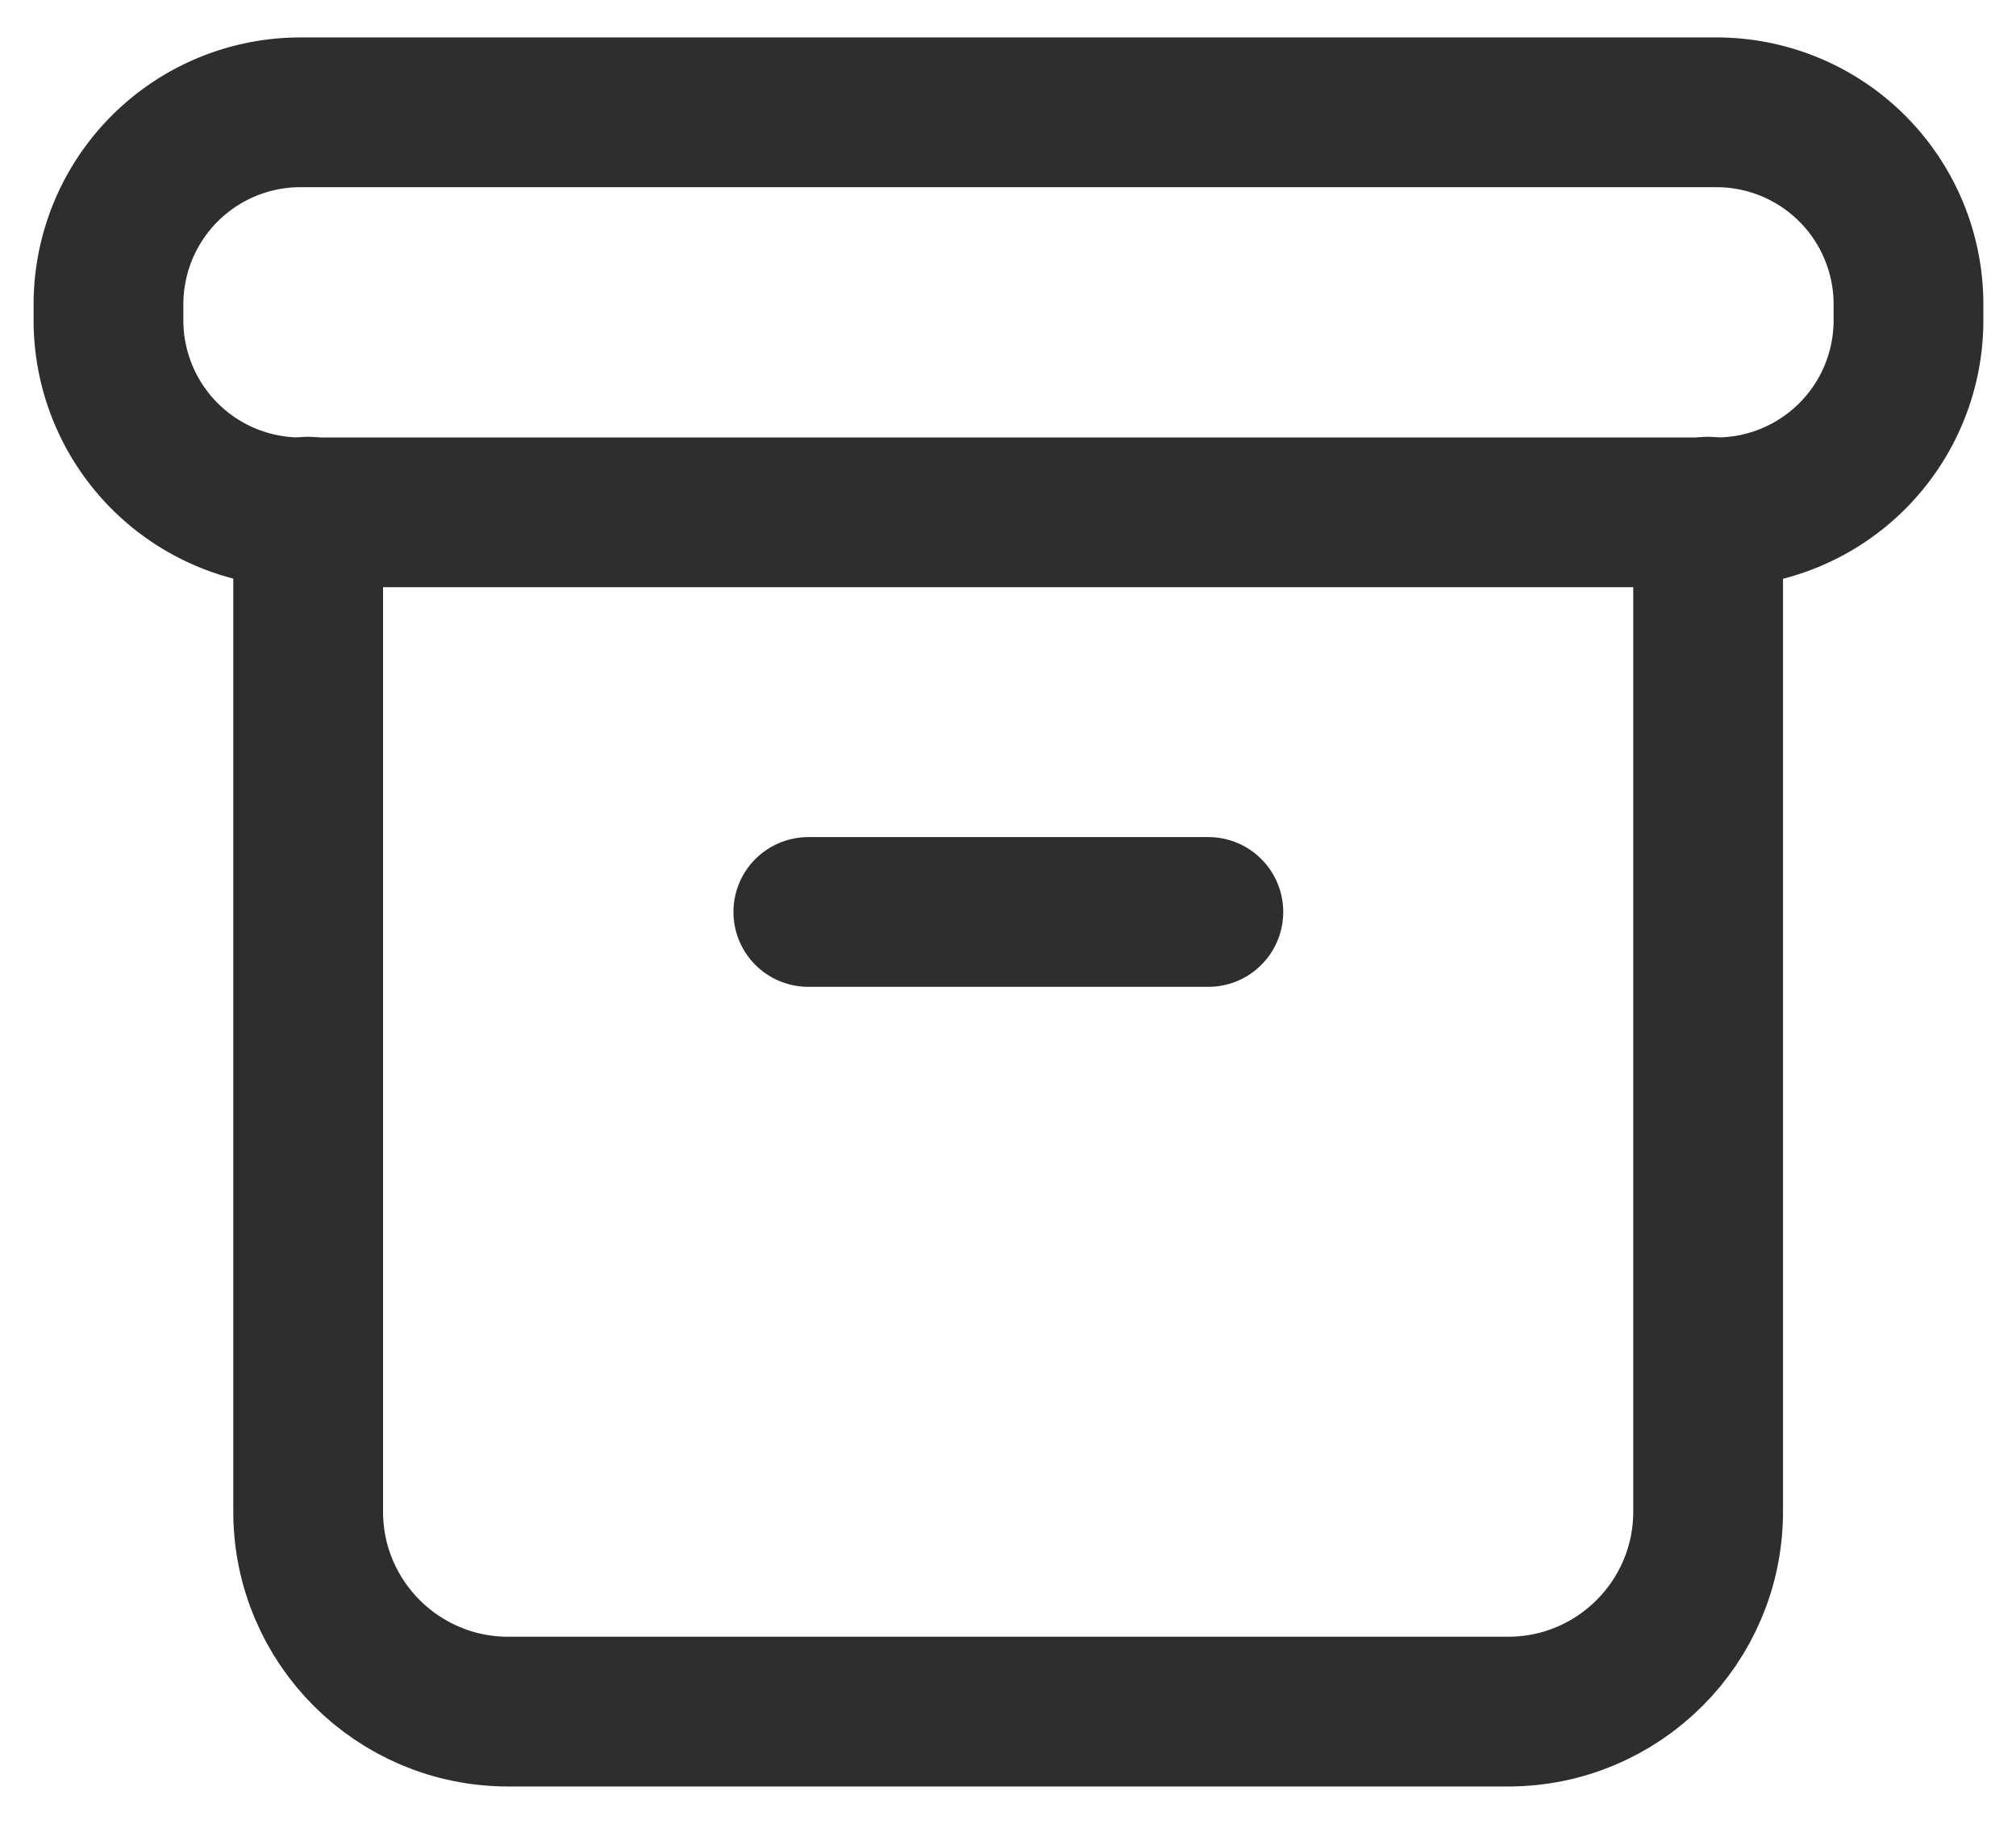<svg xmlns="http://www.w3.org/2000/svg" width="21" height="19" viewBox="0 0 21 19"><g><g><g/><g><path fill="none" stroke="#2e2e2e" stroke-linecap="round" stroke-linejoin="round" stroke-miterlimit="20" stroke-width="1.56" d="M1.13 3.17a2 2 0 0 1 2-2h14.75a2 2 0 0 1 2 2v.167a2 2 0 0 1-2 2H3.13a2 2 0 0 1-2-2z"/></g><g><path fill="none" stroke="#2e2e2e" stroke-linecap="round" stroke-linejoin="round" stroke-miterlimit="20" stroke-width="1.56" d="M3.21 5.33v10.417c0 1.15.933 2.083 2.083 2.083H15.71c1.15 0 2.083-.933 2.083-2.083V5.33v0"/></g><g><path fill="none" stroke="#2e2e2e" stroke-linecap="round" stroke-linejoin="round" stroke-miterlimit="20" stroke-width="1.56" d="M8.42 9.5h4.167"/></g></g></g></svg>